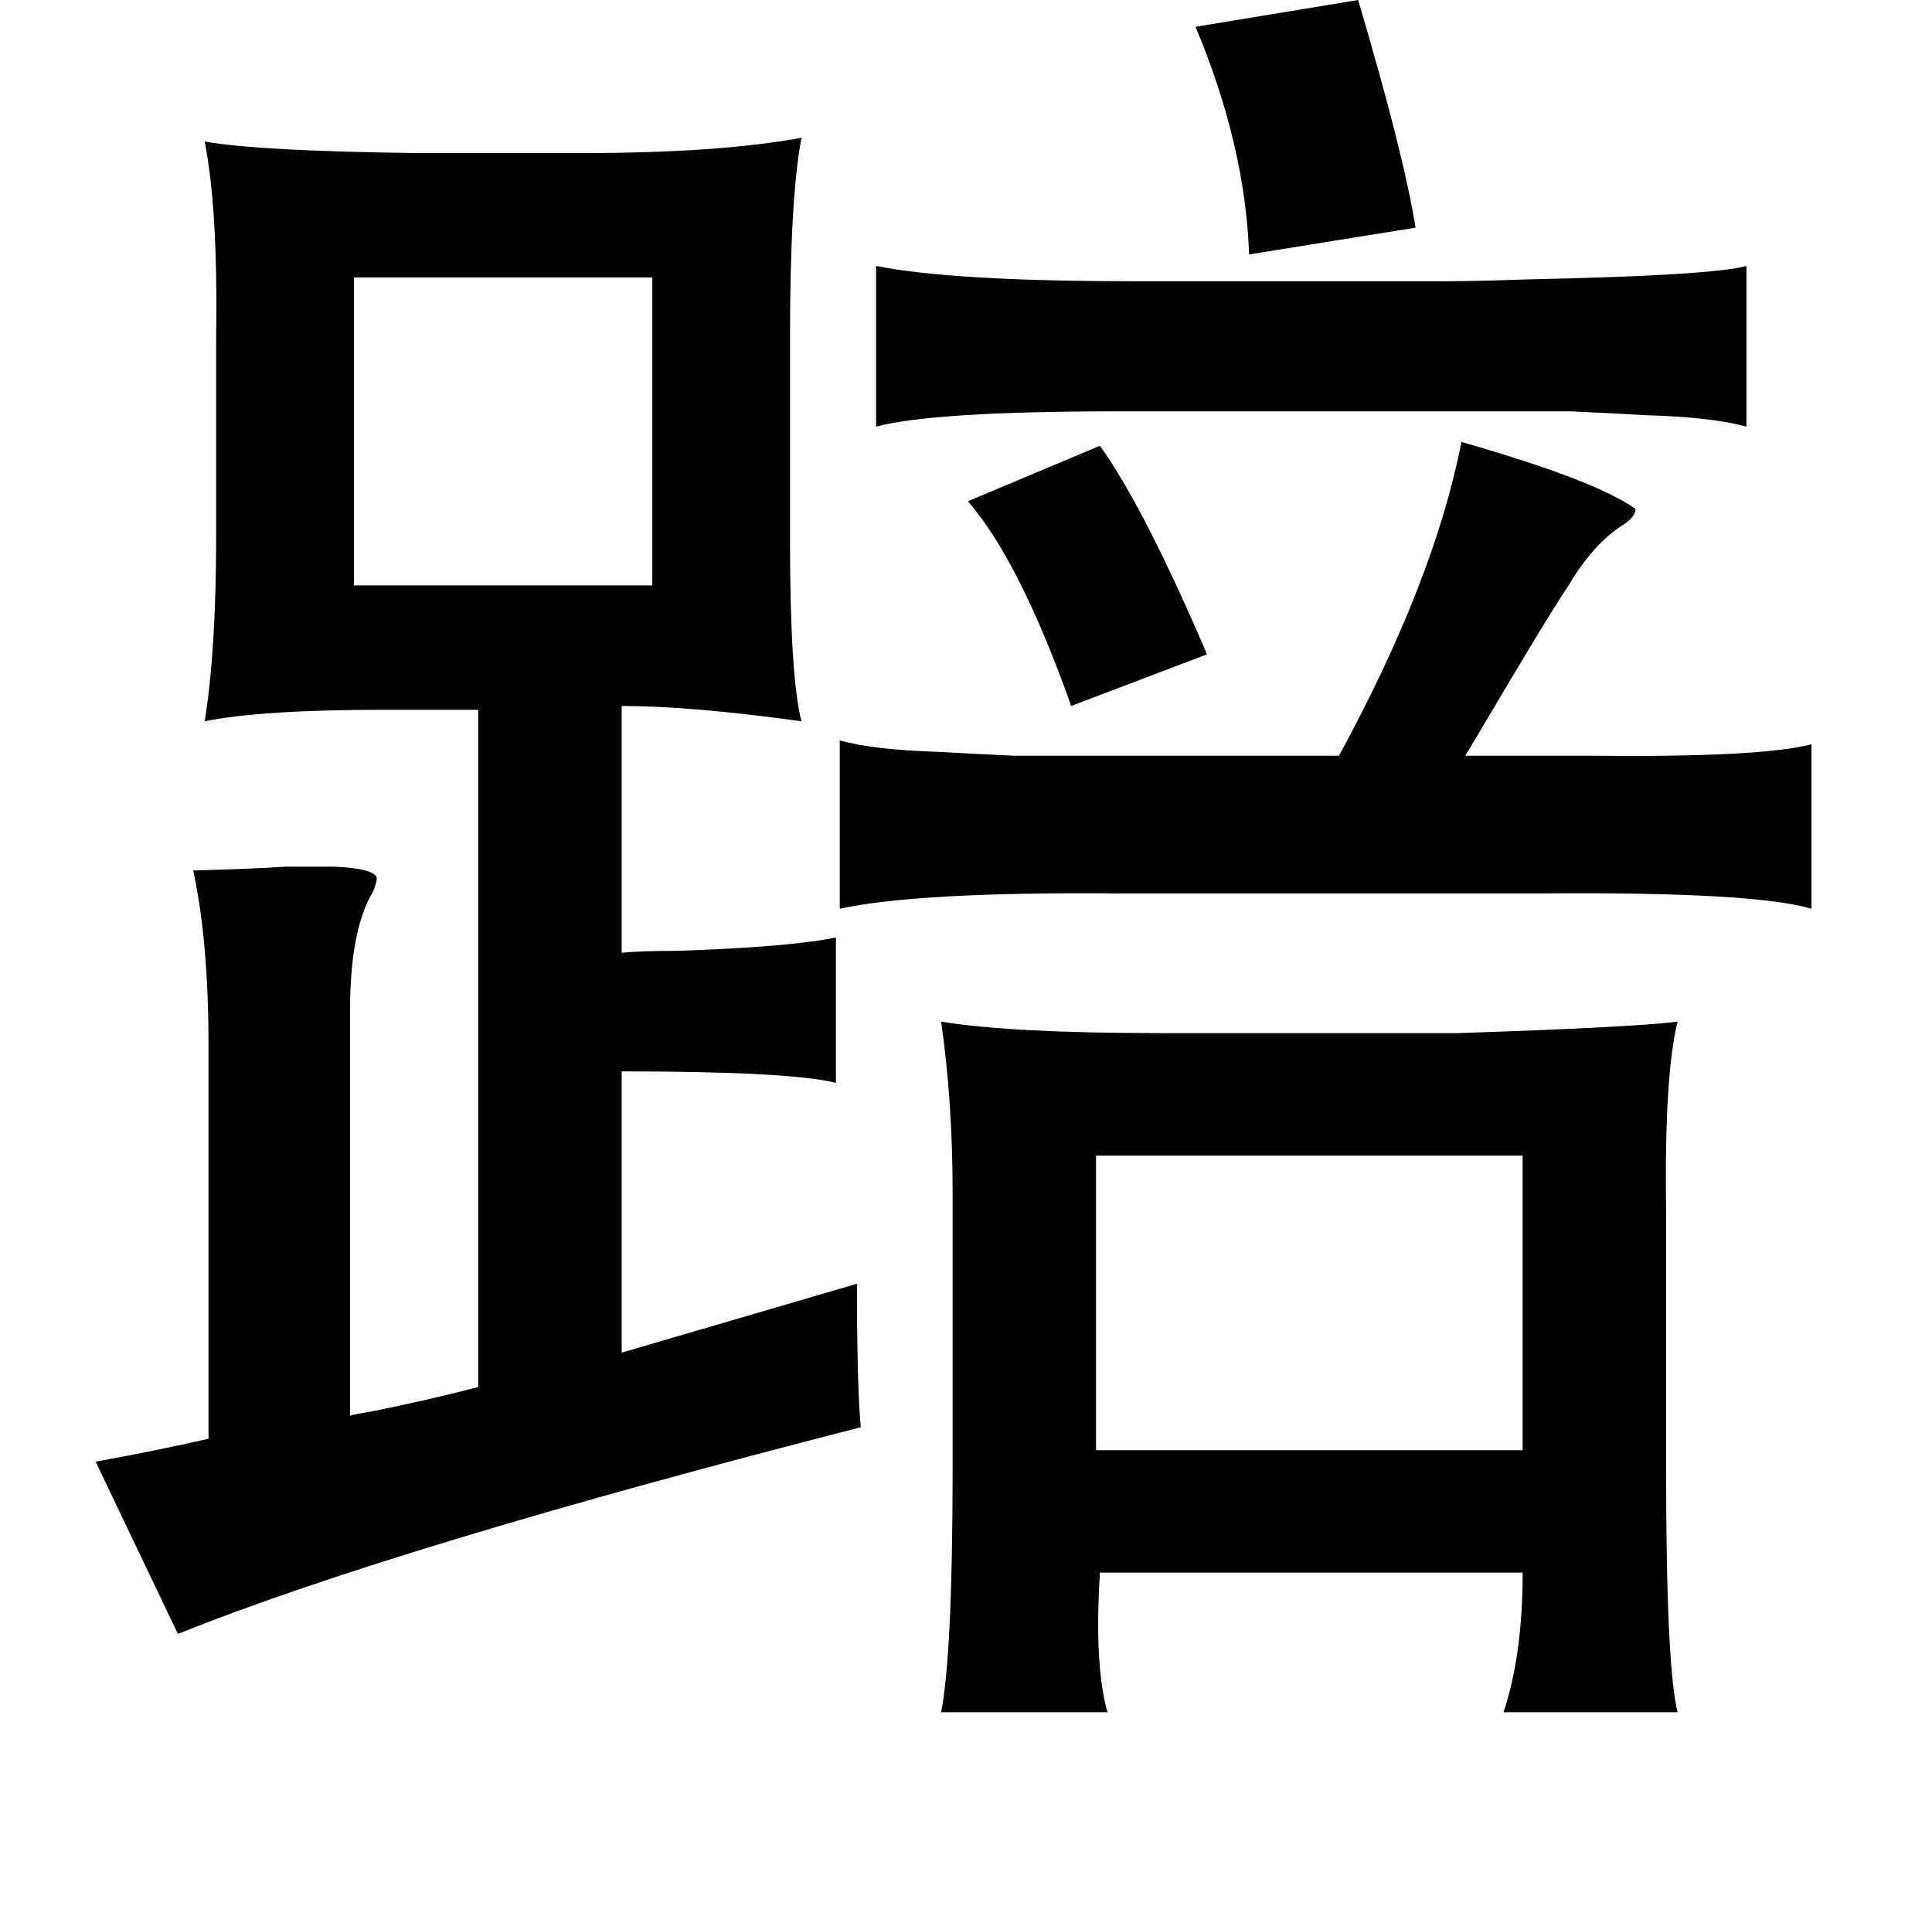 <?xml version="1.0" standalone="no"?>
<!DOCTYPE svg PUBLIC "-//W3C//DTD SVG 1.1//EN" "http://www.w3.org/Graphics/SVG/1.1/DTD/svg11.dtd" >
<svg xmlns="http://www.w3.org/2000/svg" xmlns:xlink="http://www.w3.org/1999/xlink" version="1.1" viewBox="-10 0 1010 1000">
   <path fill="currentColor"
d="M700 0q24 81 30 119l-87 14q-2 -57 -28 -119zM97 74q29 5 111 6h86q72 0 115 -8q-6 31 -6 105v105q0 72 6 95q-58 -8 -94 -8v129q10 -1 29 -1q59 -2 83 -7v76q-24 -6 -112 -6v147l123 -36q0 54 2 75q-242 62 -357 108l-43 -90q33 -6 59 -12v-206q0 -54 -8 -91
q35 -1 48 -2h26q21 1 22 6q0 2 -2 7q-12 20 -12 62v212q3 -1 10 -2q30 -6 57 -13v-354h-50q-63 0 -93 6q6 -37 6 -97v-103q1 -68 -6 -103zM448 139q40 8 135 8h163q15 0 44 -1q95 -2 113 -7v84q-18 -5 -53 -6q-17 -1 -39 -2h-57h-179q-97 0 -127 8v-84zM175 145v161h156
v-161h-156zM754 231q70 20 91 35q0 4 -6 8q-16 10 -29 32q-12 18 -45 74l-9 15h36h28q91 1 117 -6v86q-30 -9 -143 -8h-217q-107 -1 -148 8v-88q18 5 52 6q17 1 39 2h57h113q50 -92 64 -164zM565 233q23 32 56 109l-71 27q-27 -76 -54 -107zM867 534q-7 28 -6 99v135
q0 103 6 127h-91q10 -30 10 -73h-221q-3 49 4 73h-87q6 -31 6 -127v-145q0 -47 -6 -89q37 6 115 6h155q91 -3 115 -6zM563 604v154h223v-154h-223z" />
</svg>
